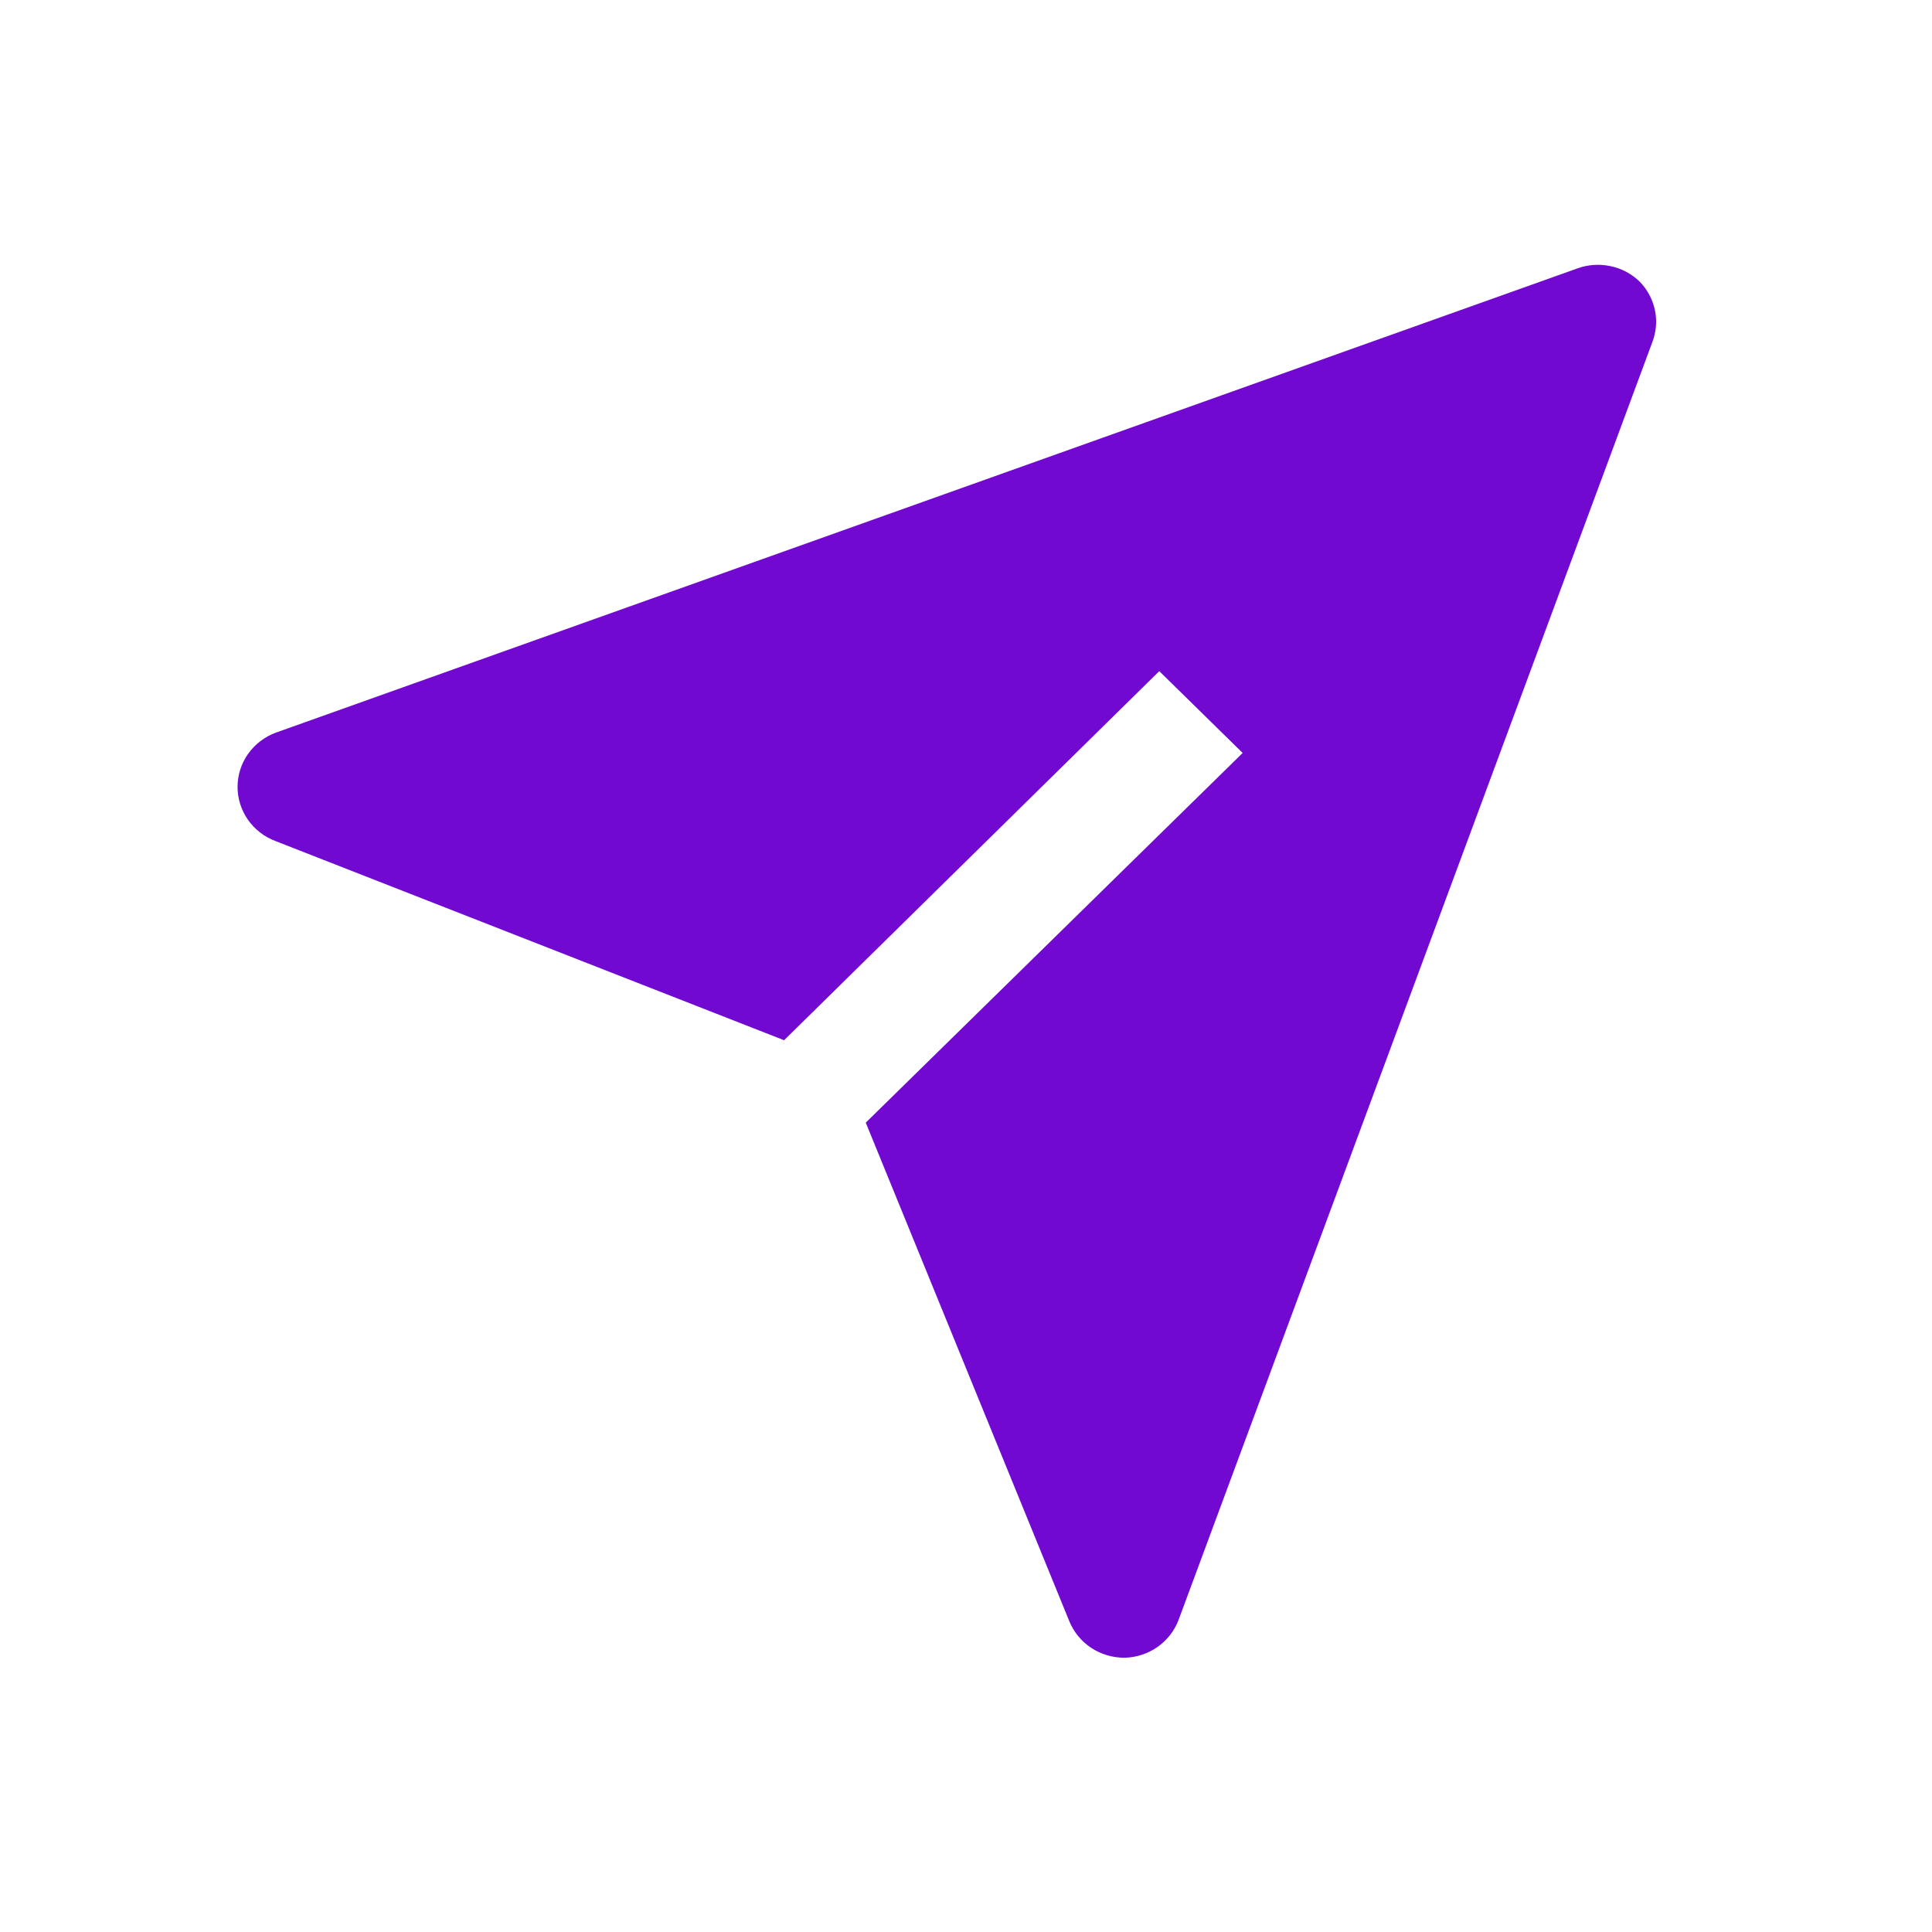 <svg width="26" height="26" viewBox="0 0 26 26" fill="none" xmlns="http://www.w3.org/2000/svg">
<path d="M22.067 3.791C21.959 3.686 21.824 3.613 21.675 3.582C21.527 3.55 21.373 3.56 21.231 3.611L3.711 9.86C3.56 9.916 3.43 10.016 3.338 10.146C3.246 10.277 3.197 10.431 3.197 10.59C3.197 10.748 3.246 10.903 3.338 11.034C3.43 11.164 3.56 11.264 3.711 11.32L10.552 13.999L15.601 9.032L16.723 10.133L11.651 15.108L14.39 21.817C14.449 21.962 14.551 22.087 14.683 22.175C14.815 22.262 14.971 22.309 15.131 22.309C15.292 22.306 15.448 22.255 15.579 22.163C15.709 22.071 15.809 21.942 15.863 21.794L22.234 4.611C22.288 4.473 22.302 4.322 22.272 4.177C22.242 4.032 22.171 3.898 22.067 3.791Z" fill="#7109D1"/>
</svg>
